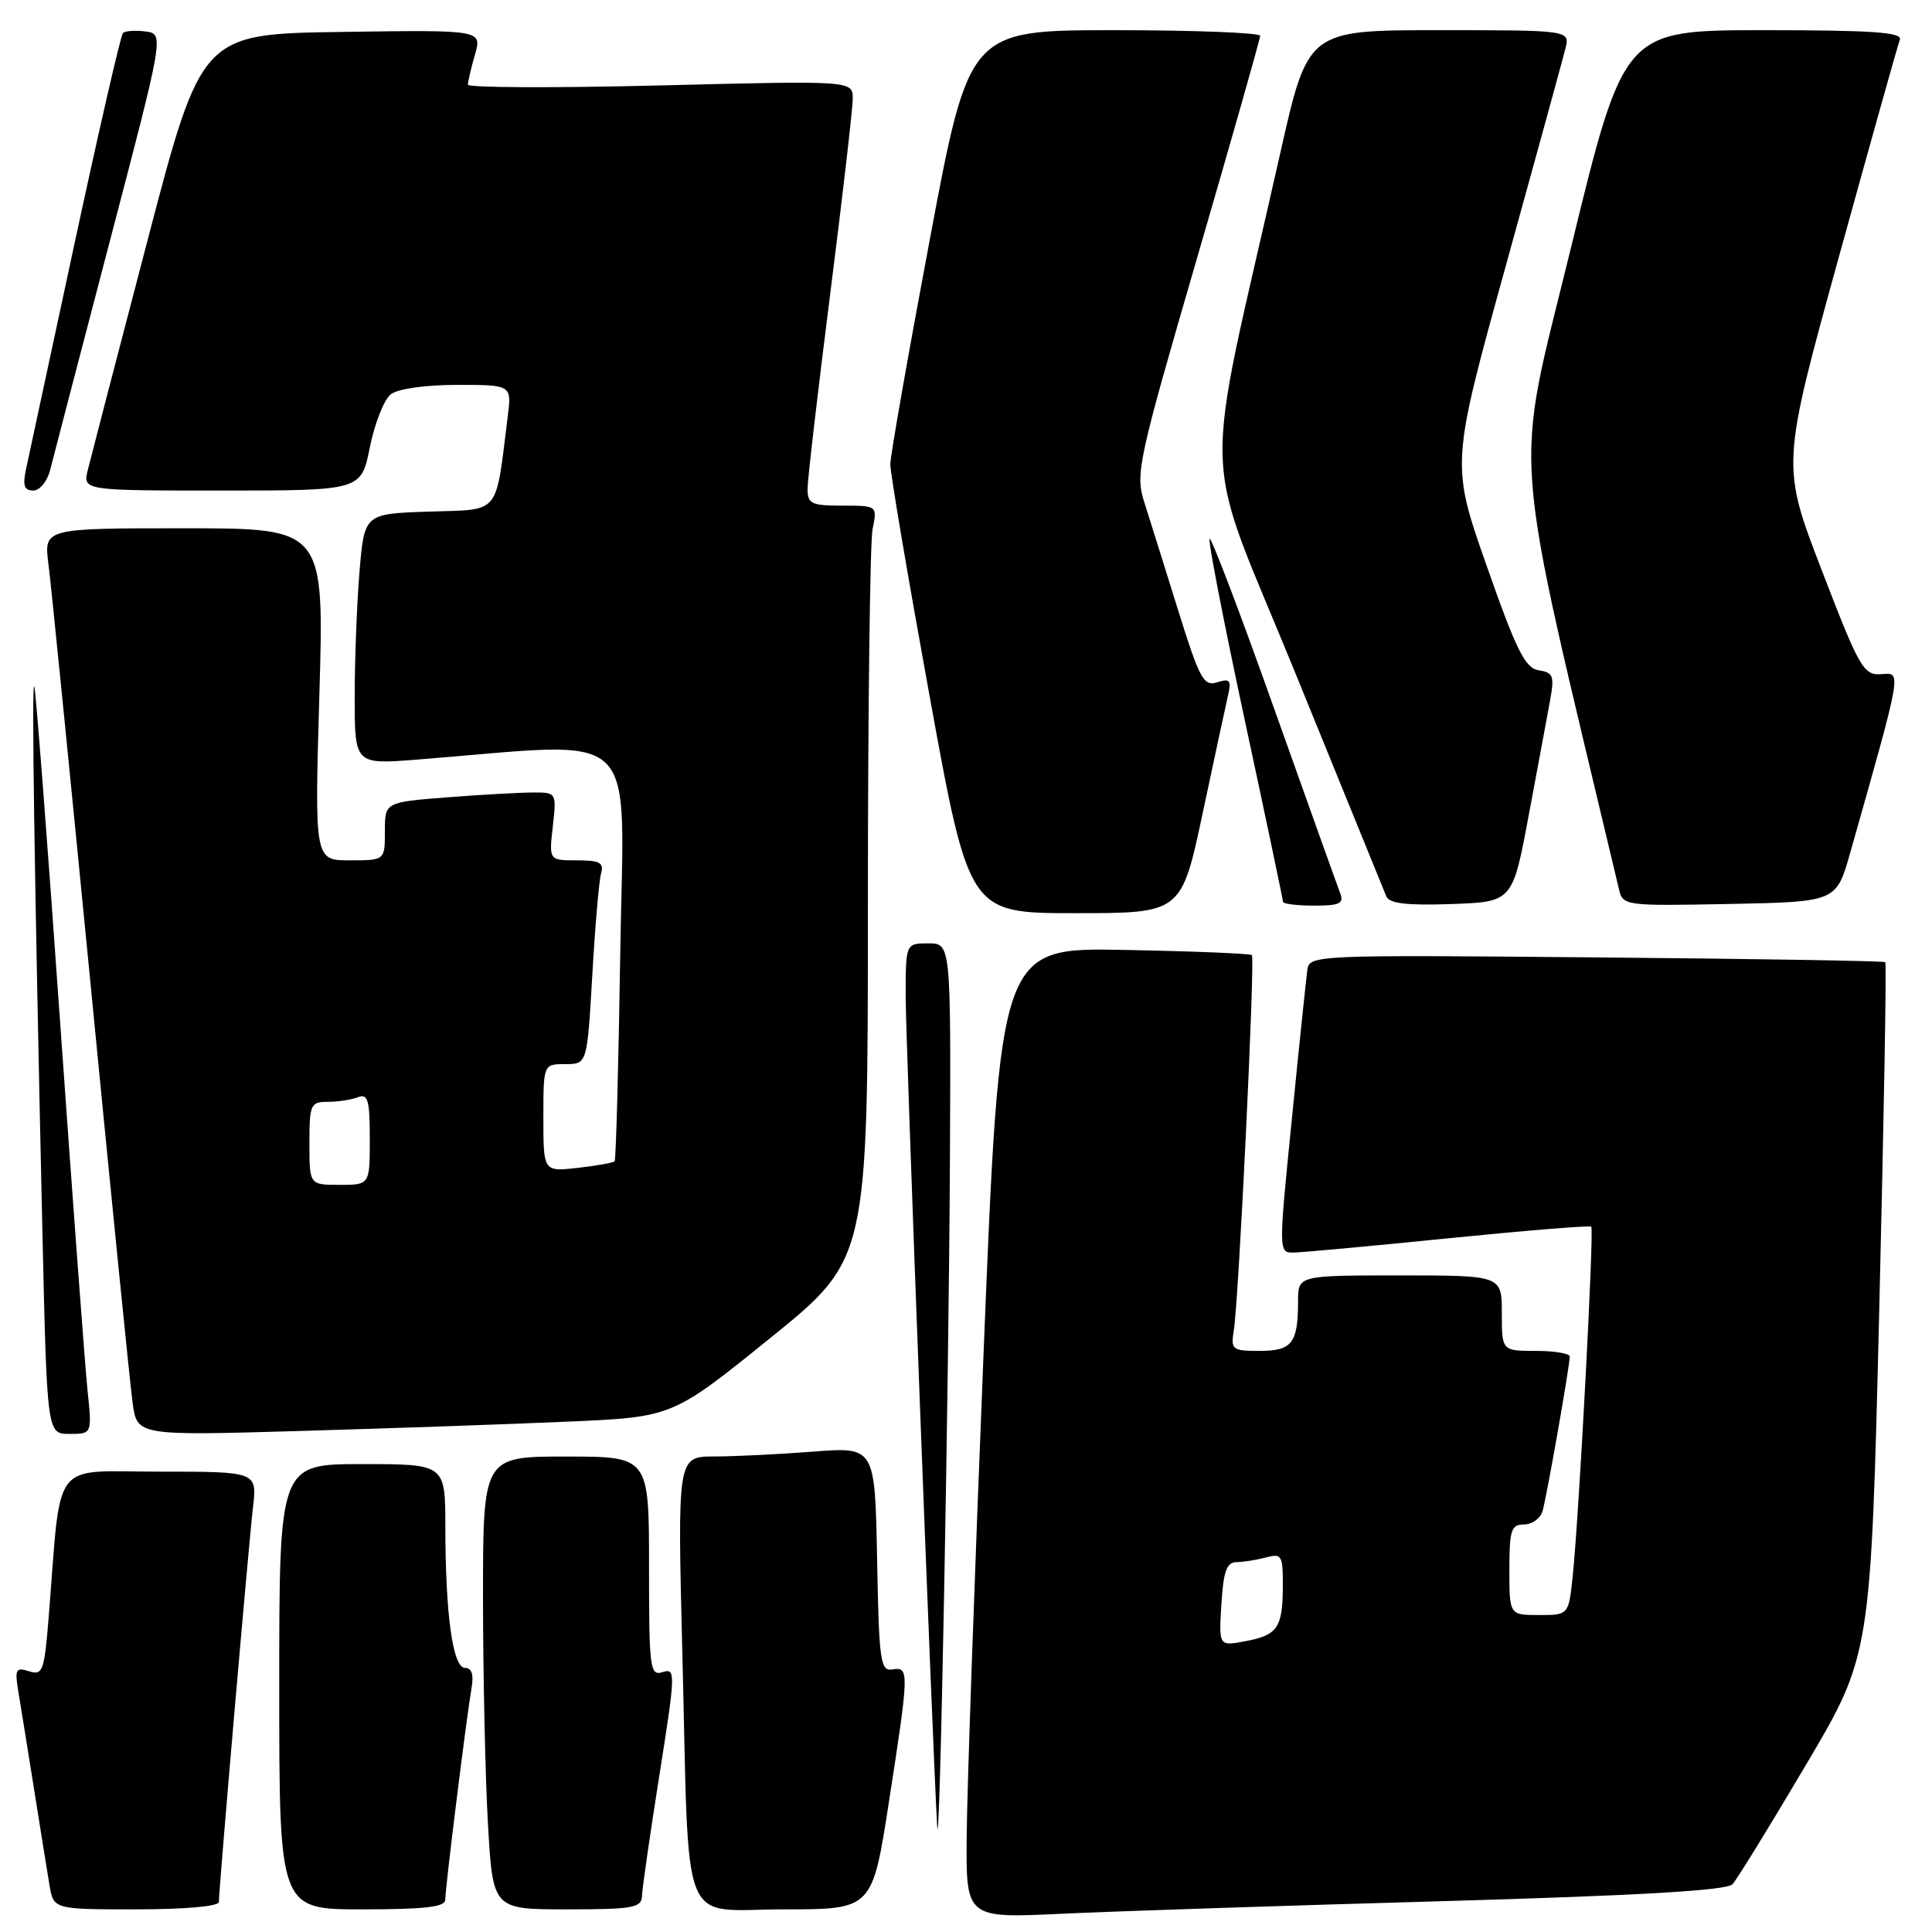<?xml version="1.0" encoding="UTF-8" standalone="no"?>
<!DOCTYPE svg PUBLIC "-//W3C//DTD SVG 1.1//EN" "http://www.w3.org/Graphics/SVG/1.1/DTD/svg11.dtd" >
<svg xmlns="http://www.w3.org/2000/svg" xmlns:xlink="http://www.w3.org/1999/xlink" version="1.1" viewBox="0 0 256 256">
 <g >
 <path fill="currentColor"
d=" M 191.00 251.92 C 217.22 251.17 228.82 250.50 229.57 249.67 C 230.15 249.03 234.52 241.94 239.26 233.92 C 247.89 219.34 247.89 219.34 249.01 173.57 C 249.62 148.39 249.99 127.66 249.81 127.49 C 249.64 127.33 232.40 127.04 211.50 126.86 C 174.18 126.52 173.50 126.55 173.23 128.51 C 173.08 129.60 172.15 138.49 171.18 148.25 C 169.40 166.00 169.40 166.00 171.45 165.97 C 172.58 165.95 181.82 165.10 192.00 164.07 C 202.18 163.05 210.66 162.36 210.85 162.54 C 211.24 162.90 209.24 200.71 208.40 208.75 C 207.86 214.00 207.86 214.00 203.93 214.00 C 200.00 214.00 200.00 214.00 200.00 208.00 C 200.00 202.74 200.24 202.00 201.93 202.00 C 203.00 202.00 204.10 201.21 204.39 200.25 C 204.93 198.42 207.99 181.05 208.00 179.75 C 208.00 179.34 205.97 179.00 203.50 179.00 C 199.00 179.00 199.00 179.00 199.00 174.00 C 199.00 169.00 199.00 169.00 185.50 169.00 C 172.00 169.00 172.00 169.00 172.00 172.42 C 172.00 177.97 171.20 179.00 166.92 179.00 C 163.26 179.00 163.07 178.85 163.49 176.25 C 164.15 172.15 166.32 126.98 165.88 126.56 C 165.67 126.35 158.07 126.04 149.00 125.87 C 132.50 125.55 132.50 125.55 130.34 179.02 C 129.15 208.44 128.13 237.38 128.09 243.34 C 128.00 254.18 128.00 254.18 140.75 253.58 C 147.76 253.25 170.38 252.50 191.00 251.92 Z  M 29.00 252.03 C 29.00 250.34 32.94 204.70 33.52 199.75 C 34.07 195.00 34.07 195.00 21.13 195.00 C 6.60 195.00 8.16 192.96 6.45 214.29 C 5.87 221.46 5.66 222.03 3.85 221.45 C 2.09 220.89 1.94 221.19 2.43 224.16 C 2.74 226.00 3.67 231.78 4.50 237.00 C 5.33 242.22 6.25 247.96 6.55 249.75 C 7.09 253.00 7.09 253.00 18.05 253.00 C 24.43 253.00 29.00 252.60 29.00 252.03 Z  M 59.00 251.71 C 59.00 250.16 61.80 227.65 62.47 223.75 C 62.80 221.88 62.52 221.00 61.61 221.00 C 60.00 221.00 59.02 213.97 59.01 202.25 C 59.00 194.00 59.00 194.00 48.00 194.00 C 37.00 194.00 37.00 194.00 37.00 223.50 C 37.00 253.00 37.00 253.00 48.00 253.00 C 56.32 253.00 59.00 252.69 59.00 251.71 Z  M 85.06 251.25 C 85.09 250.29 86.13 243.08 87.37 235.24 C 89.52 221.69 89.54 221.01 87.82 221.56 C 86.12 222.10 86.00 221.19 86.00 207.57 C 86.00 193.00 86.00 193.00 75.00 193.00 C 64.00 193.00 64.00 193.00 64.00 211.75 C 64.01 222.06 64.30 235.56 64.66 241.75 C 65.31 253.00 65.31 253.00 75.15 253.00 C 83.84 253.00 85.01 252.79 85.06 251.25 Z  M 117.79 238.75 C 120.48 221.39 120.49 220.83 118.25 221.21 C 116.66 221.47 116.47 220.15 116.22 206.60 C 115.94 191.71 115.94 191.71 107.72 192.35 C 103.20 192.70 97.31 192.99 94.63 192.99 C 89.76 193.00 89.76 193.00 90.42 219.25 C 91.36 256.67 89.90 253.00 103.88 253.00 C 115.58 253.00 115.58 253.00 117.79 238.75 Z  M 125.87 153.75 C 126.00 125.00 126.00 125.00 123.00 125.00 C 120.00 125.00 120.00 125.00 120.01 132.25 C 120.02 138.22 123.51 230.16 124.18 242.00 C 124.51 247.85 125.72 184.39 125.87 153.75 Z  M 11.60 184.25 C 11.27 181.09 9.64 159.15 7.97 135.50 C 6.31 111.85 4.77 91.83 4.55 91.00 C 4.16 89.46 4.55 115.87 5.62 163.25 C 6.23 190.00 6.23 190.00 9.21 190.00 C 12.20 190.00 12.20 190.00 11.60 184.25 Z  M 75.31 188.37 C 89.11 187.77 89.11 187.77 102.06 177.30 C 115.00 166.84 115.00 166.84 115.00 120.04 C 115.00 94.31 115.28 71.84 115.62 70.12 C 116.25 67.00 116.25 67.00 111.62 67.00 C 107.49 67.00 107.00 66.76 107.01 64.75 C 107.01 63.51 108.36 51.93 110.00 39.00 C 111.64 26.07 112.99 14.42 112.99 13.09 C 113.00 10.68 113.00 10.68 87.50 11.32 C 73.47 11.67 62.00 11.62 62.00 11.22 C 62.00 10.82 62.42 9.02 62.94 7.22 C 63.87 3.96 63.87 3.96 45.29 4.23 C 26.70 4.50 26.70 4.50 19.51 32.00 C 15.55 47.12 12.01 60.74 11.64 62.25 C 10.96 65.00 10.96 65.00 29.41 65.00 C 47.86 65.00 47.86 65.00 49.01 59.25 C 49.65 56.09 50.89 52.94 51.78 52.25 C 52.72 51.51 56.35 51.00 60.60 51.00 C 67.81 51.00 67.81 51.00 67.27 55.25 C 65.61 68.45 66.43 67.47 56.87 67.79 C 48.29 68.07 48.29 68.07 47.64 75.69 C 47.29 79.88 47.00 87.35 47.00 92.30 C 47.00 101.30 47.00 101.30 55.25 100.65 C 85.45 98.28 82.65 95.63 82.19 126.11 C 81.96 141.18 81.62 153.67 81.44 153.87 C 81.25 154.07 79.05 154.47 76.55 154.75 C 72.00 155.26 72.00 155.26 72.00 148.13 C 72.00 141.00 72.00 141.00 74.90 141.00 C 77.80 141.00 77.80 141.00 78.48 129.25 C 78.85 122.79 79.37 116.71 79.64 115.75 C 80.05 114.31 79.48 114.00 76.44 114.00 C 72.74 114.00 72.74 114.00 73.25 109.50 C 73.75 105.02 73.74 105.00 70.63 105.01 C 68.91 105.01 63.79 105.30 59.25 105.65 C 51.00 106.30 51.00 106.30 51.00 110.15 C 51.00 114.00 51.00 114.00 46.34 114.00 C 41.68 114.00 41.68 114.00 42.32 92.00 C 42.96 70.00 42.96 70.00 24.39 70.00 C 5.81 70.00 5.81 70.00 6.42 74.75 C 6.76 77.36 9.27 102.45 12.01 130.50 C 14.74 158.55 17.24 183.47 17.57 185.87 C 18.16 190.24 18.16 190.24 39.83 189.61 C 51.75 189.26 67.71 188.71 75.31 188.37 Z  M 159.36 107.75 C 160.91 100.46 162.42 93.44 162.72 92.14 C 163.19 90.14 162.97 89.87 161.28 90.41 C 159.49 90.98 158.94 89.96 156.08 80.77 C 154.32 75.12 152.32 68.72 151.62 66.54 C 150.42 62.78 150.77 61.17 158.66 34.04 C 163.23 18.34 166.97 5.16 166.98 4.75 C 166.99 4.34 158.32 4.00 147.70 4.00 C 128.41 4.00 128.41 4.00 123.20 31.75 C 120.33 47.01 117.98 60.40 117.97 61.50 C 117.95 62.60 120.30 76.44 123.18 92.25 C 128.41 121.00 128.41 121.00 142.47 121.00 C 156.54 121.00 156.54 121.00 159.36 107.75 Z  M 177.57 118.32 C 177.21 117.39 173.27 106.36 168.80 93.81 C 164.34 81.25 160.50 71.17 160.28 71.39 C 160.05 71.61 162.15 82.41 164.93 95.39 C 167.72 108.37 170.00 119.21 170.00 119.49 C 170.00 119.77 171.85 120.00 174.11 120.00 C 177.55 120.00 178.11 119.73 177.57 118.32 Z  M 202.57 108.00 C 203.76 101.67 205.02 94.85 205.39 92.82 C 205.99 89.57 205.81 89.11 203.90 88.82 C 202.10 88.55 200.95 86.25 197.00 75.00 C 192.26 61.50 192.26 61.50 199.53 35.21 C 203.53 20.76 207.08 7.82 207.42 6.46 C 208.04 4.00 208.04 4.00 190.68 4.00 C 173.31 4.00 173.31 4.00 169.65 20.25 C 159.23 66.54 158.97 58.04 171.77 89.50 C 178.04 104.90 183.41 118.08 183.70 118.79 C 184.10 119.72 186.46 120.00 192.33 119.79 C 200.42 119.50 200.42 119.50 202.57 108.00 Z  M 245.16 113.00 C 252.14 88.35 252.00 89.14 249.26 89.33 C 246.93 89.49 246.38 88.53 241.40 75.58 C 236.04 61.66 236.04 61.66 243.65 34.08 C 247.84 18.91 251.48 5.94 251.74 5.25 C 252.11 4.28 248.10 4.00 233.70 4.00 C 215.19 4.00 215.19 4.00 208.18 32.75 C 200.55 64.07 200.00 56.68 214.51 117.78 C 215.05 120.03 215.20 120.05 229.19 119.78 C 243.32 119.50 243.32 119.50 245.16 113.00 Z  M 6.65 62.25 C 7.03 60.74 10.58 47.12 14.54 32.00 C 21.75 4.50 21.75 4.50 19.28 4.17 C 17.93 4.00 16.58 4.09 16.29 4.38 C 16.00 4.67 13.12 17.19 9.89 32.20 C 6.67 47.22 3.76 60.74 3.43 62.25 C 2.99 64.33 3.22 65.00 4.40 65.00 C 5.27 65.00 6.27 63.78 6.65 62.25 Z  M 161.84 212.57 C 162.11 208.19 162.54 207.00 163.84 206.99 C 164.75 206.98 166.51 206.70 167.75 206.37 C 169.83 205.81 170.00 206.09 169.98 210.13 C 169.97 215.68 169.30 216.67 165.00 217.47 C 161.50 218.13 161.50 218.13 161.84 212.57 Z  M 41.00 151.50 C 41.00 146.35 41.15 146.00 43.42 146.00 C 44.75 146.00 46.55 145.73 47.42 145.39 C 48.75 144.88 49.00 145.74 49.00 150.89 C 49.00 157.00 49.00 157.00 45.00 157.00 C 41.00 157.00 41.00 157.00 41.00 151.50 Z "/>
</g>
</svg>